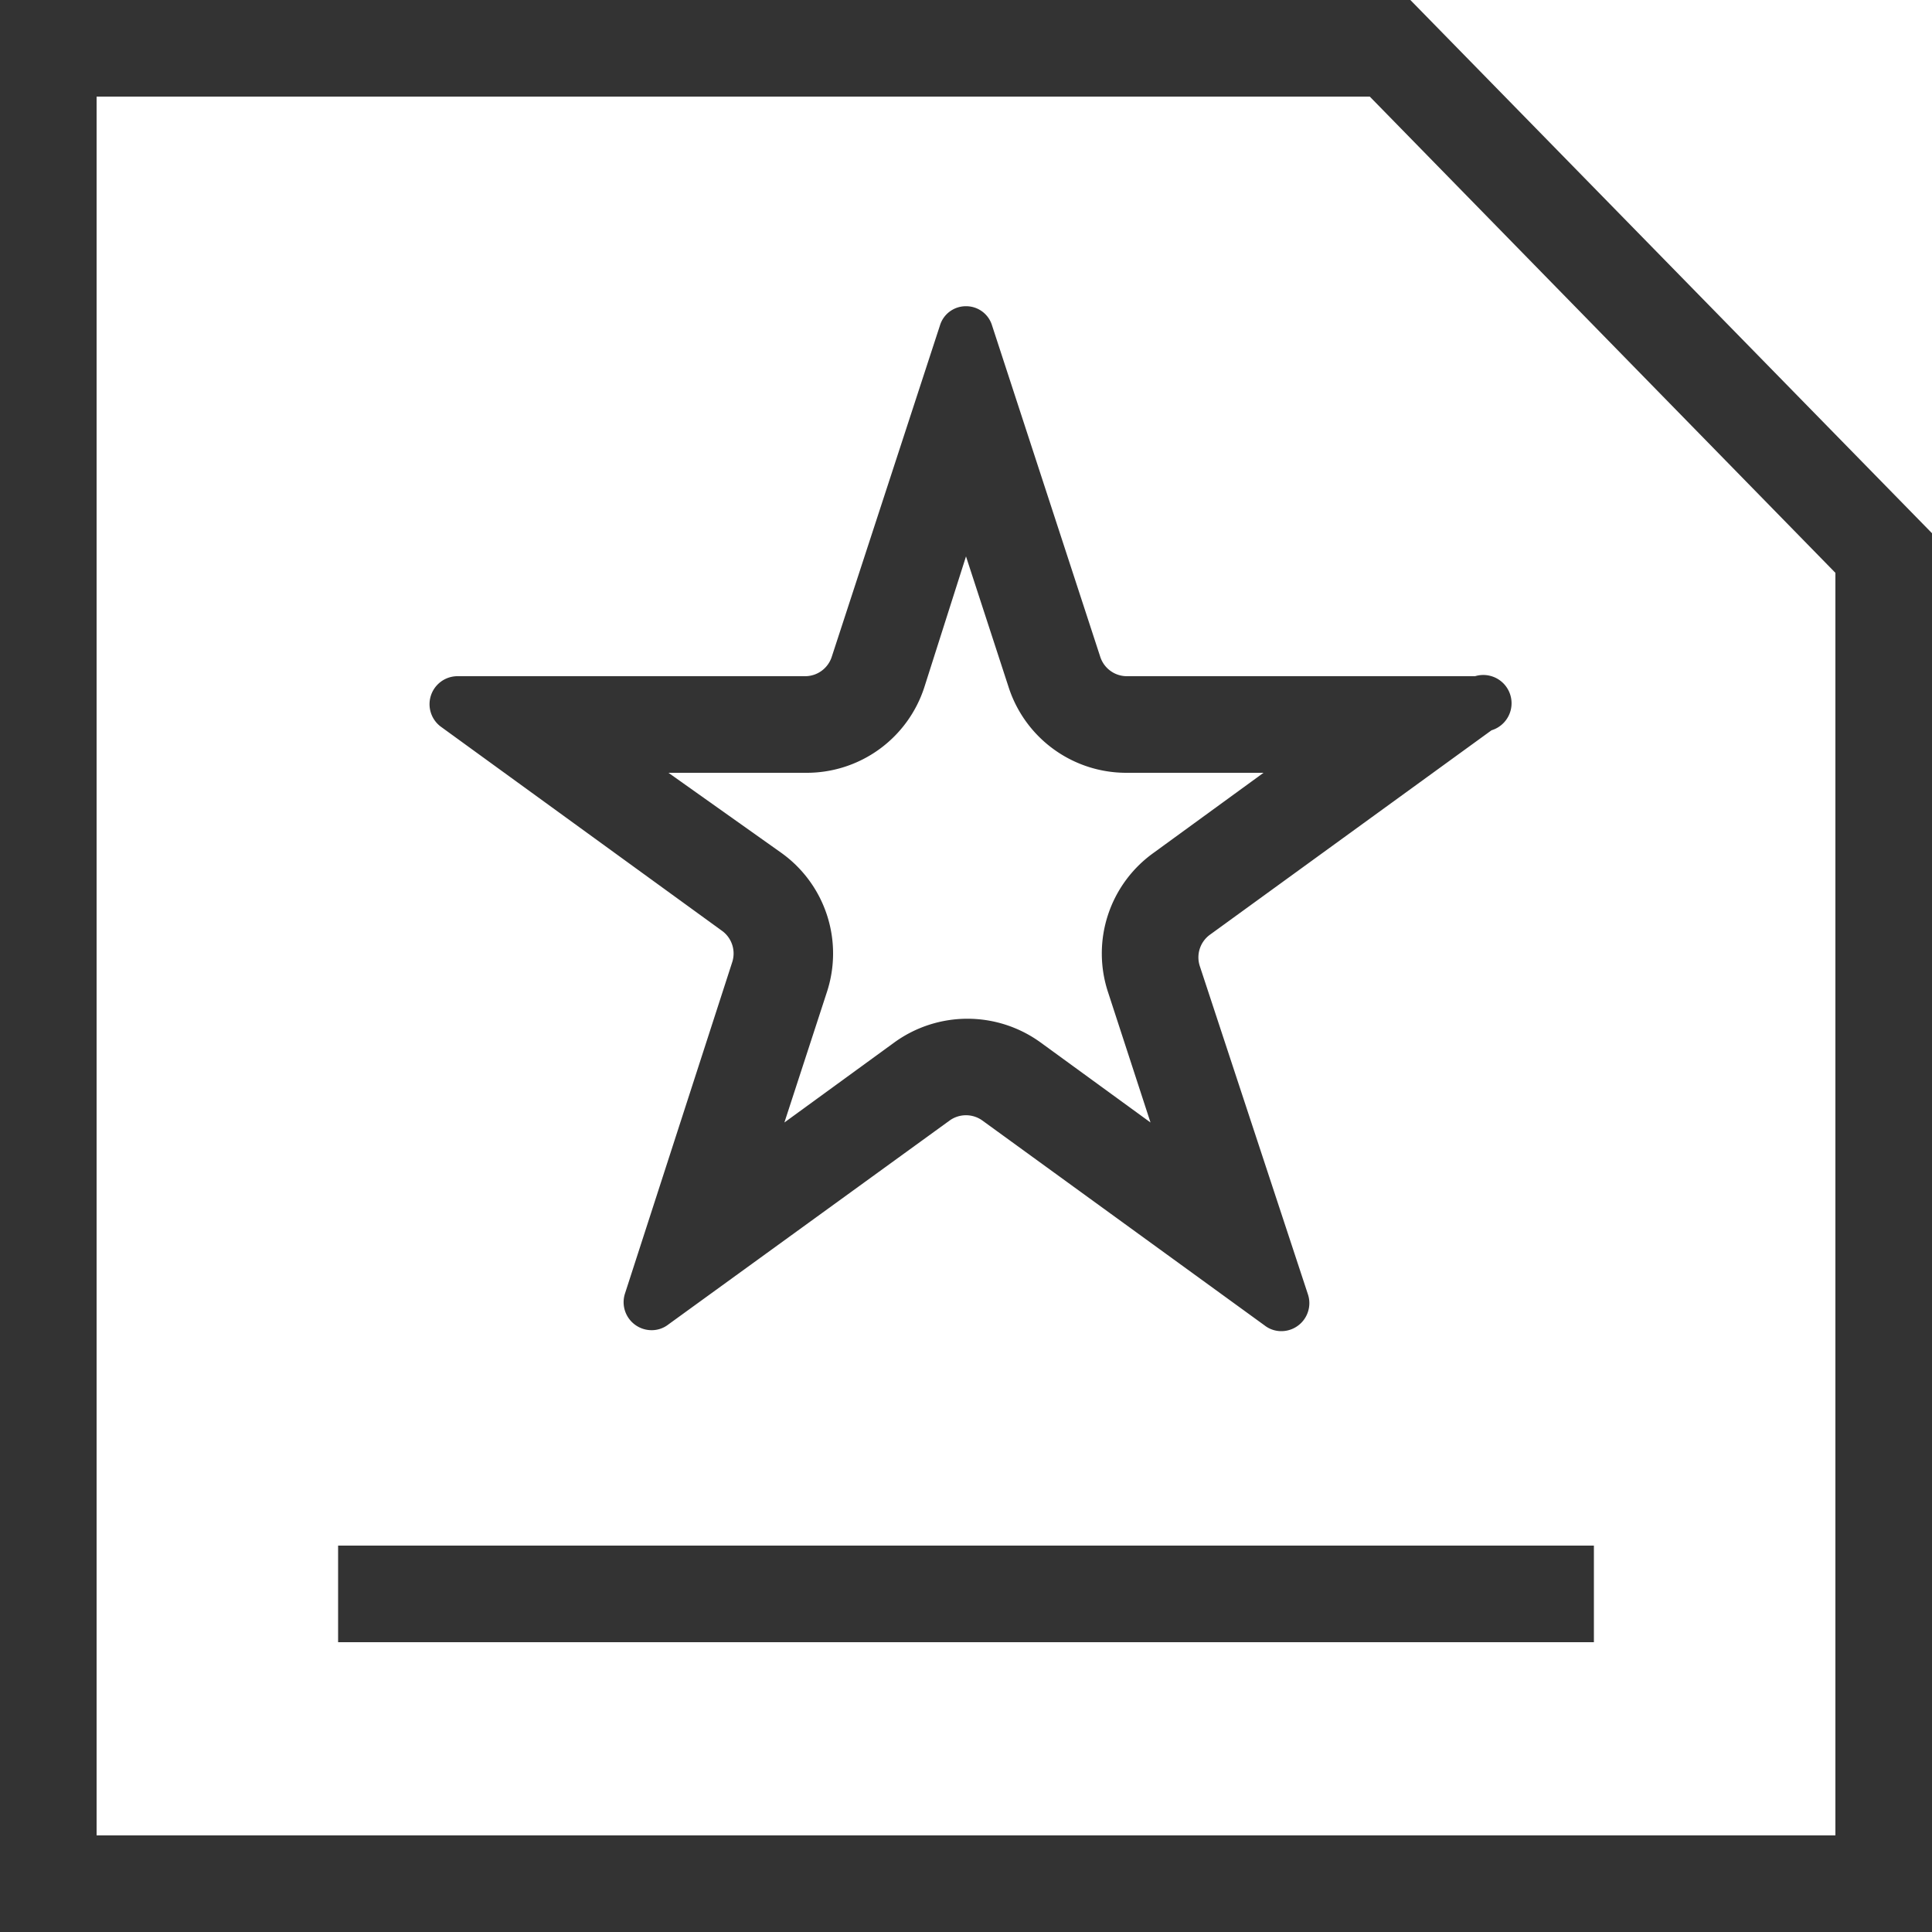 <svg t="1710517830642" class="icon" viewBox="0 0 1024 1024" version="1.1" xmlns="http://www.w3.org/2000/svg" p-id="4968" width="200" height="200"><path d="M512 294.912l22.528 69.12a65.536 65.536 0 0 0 62.464 45.568h72.704l-58.368 42.496a65.536 65.536 0 0 0-24.064 73.728l22.528 69.12-58.368-42.496a66.048 66.048 0 0 0-77.312 0l-58.368 42.496 22.528-69.12a65.536 65.536 0 0 0-24.064-73.728L354.304 409.6h72.704a65.536 65.536 0 0 0 62.976-45.568L512 294.912m0-132.608a14.336 14.336 0 0 0-13.824 10.24L440.832 348.16a14.848 14.848 0 0 1-13.824 10.24H242.176a14.848 14.848 0 0 0-8.704 26.624l149.504 108.544a14.848 14.848 0 0 1 5.12 16.384l-56.832 175.616a14.848 14.848 0 0 0 14.336 19.456 14.336 14.336 0 0 0 8.704-3.072l148.992-108.032a14.848 14.848 0 0 1 17.408 0l149.504 108.544a14.336 14.336 0 0 0 8.704 3.072 14.848 14.848 0 0 0 14.336-19.456L635.904 512a14.848 14.848 0 0 1 5.12-16.384l149.504-108.544a14.848 14.848 0 0 0-8.704-28.672h-184.832a14.848 14.848 0 0 1-13.824-10.24l-57.344-175.616a14.336 14.336 0 0 0-13.824-10.24zM844.8 819.2h-665.6v51.2h665.6v-51.2z" fill="#333333" p-id="4969"></path><path d="M1024 1024H0V0h747.52L1024 282.624zM51.2 972.8h921.6V303.616L726.016 51.2H51.2z" fill="#333333" p-id="4970"></path></svg>
